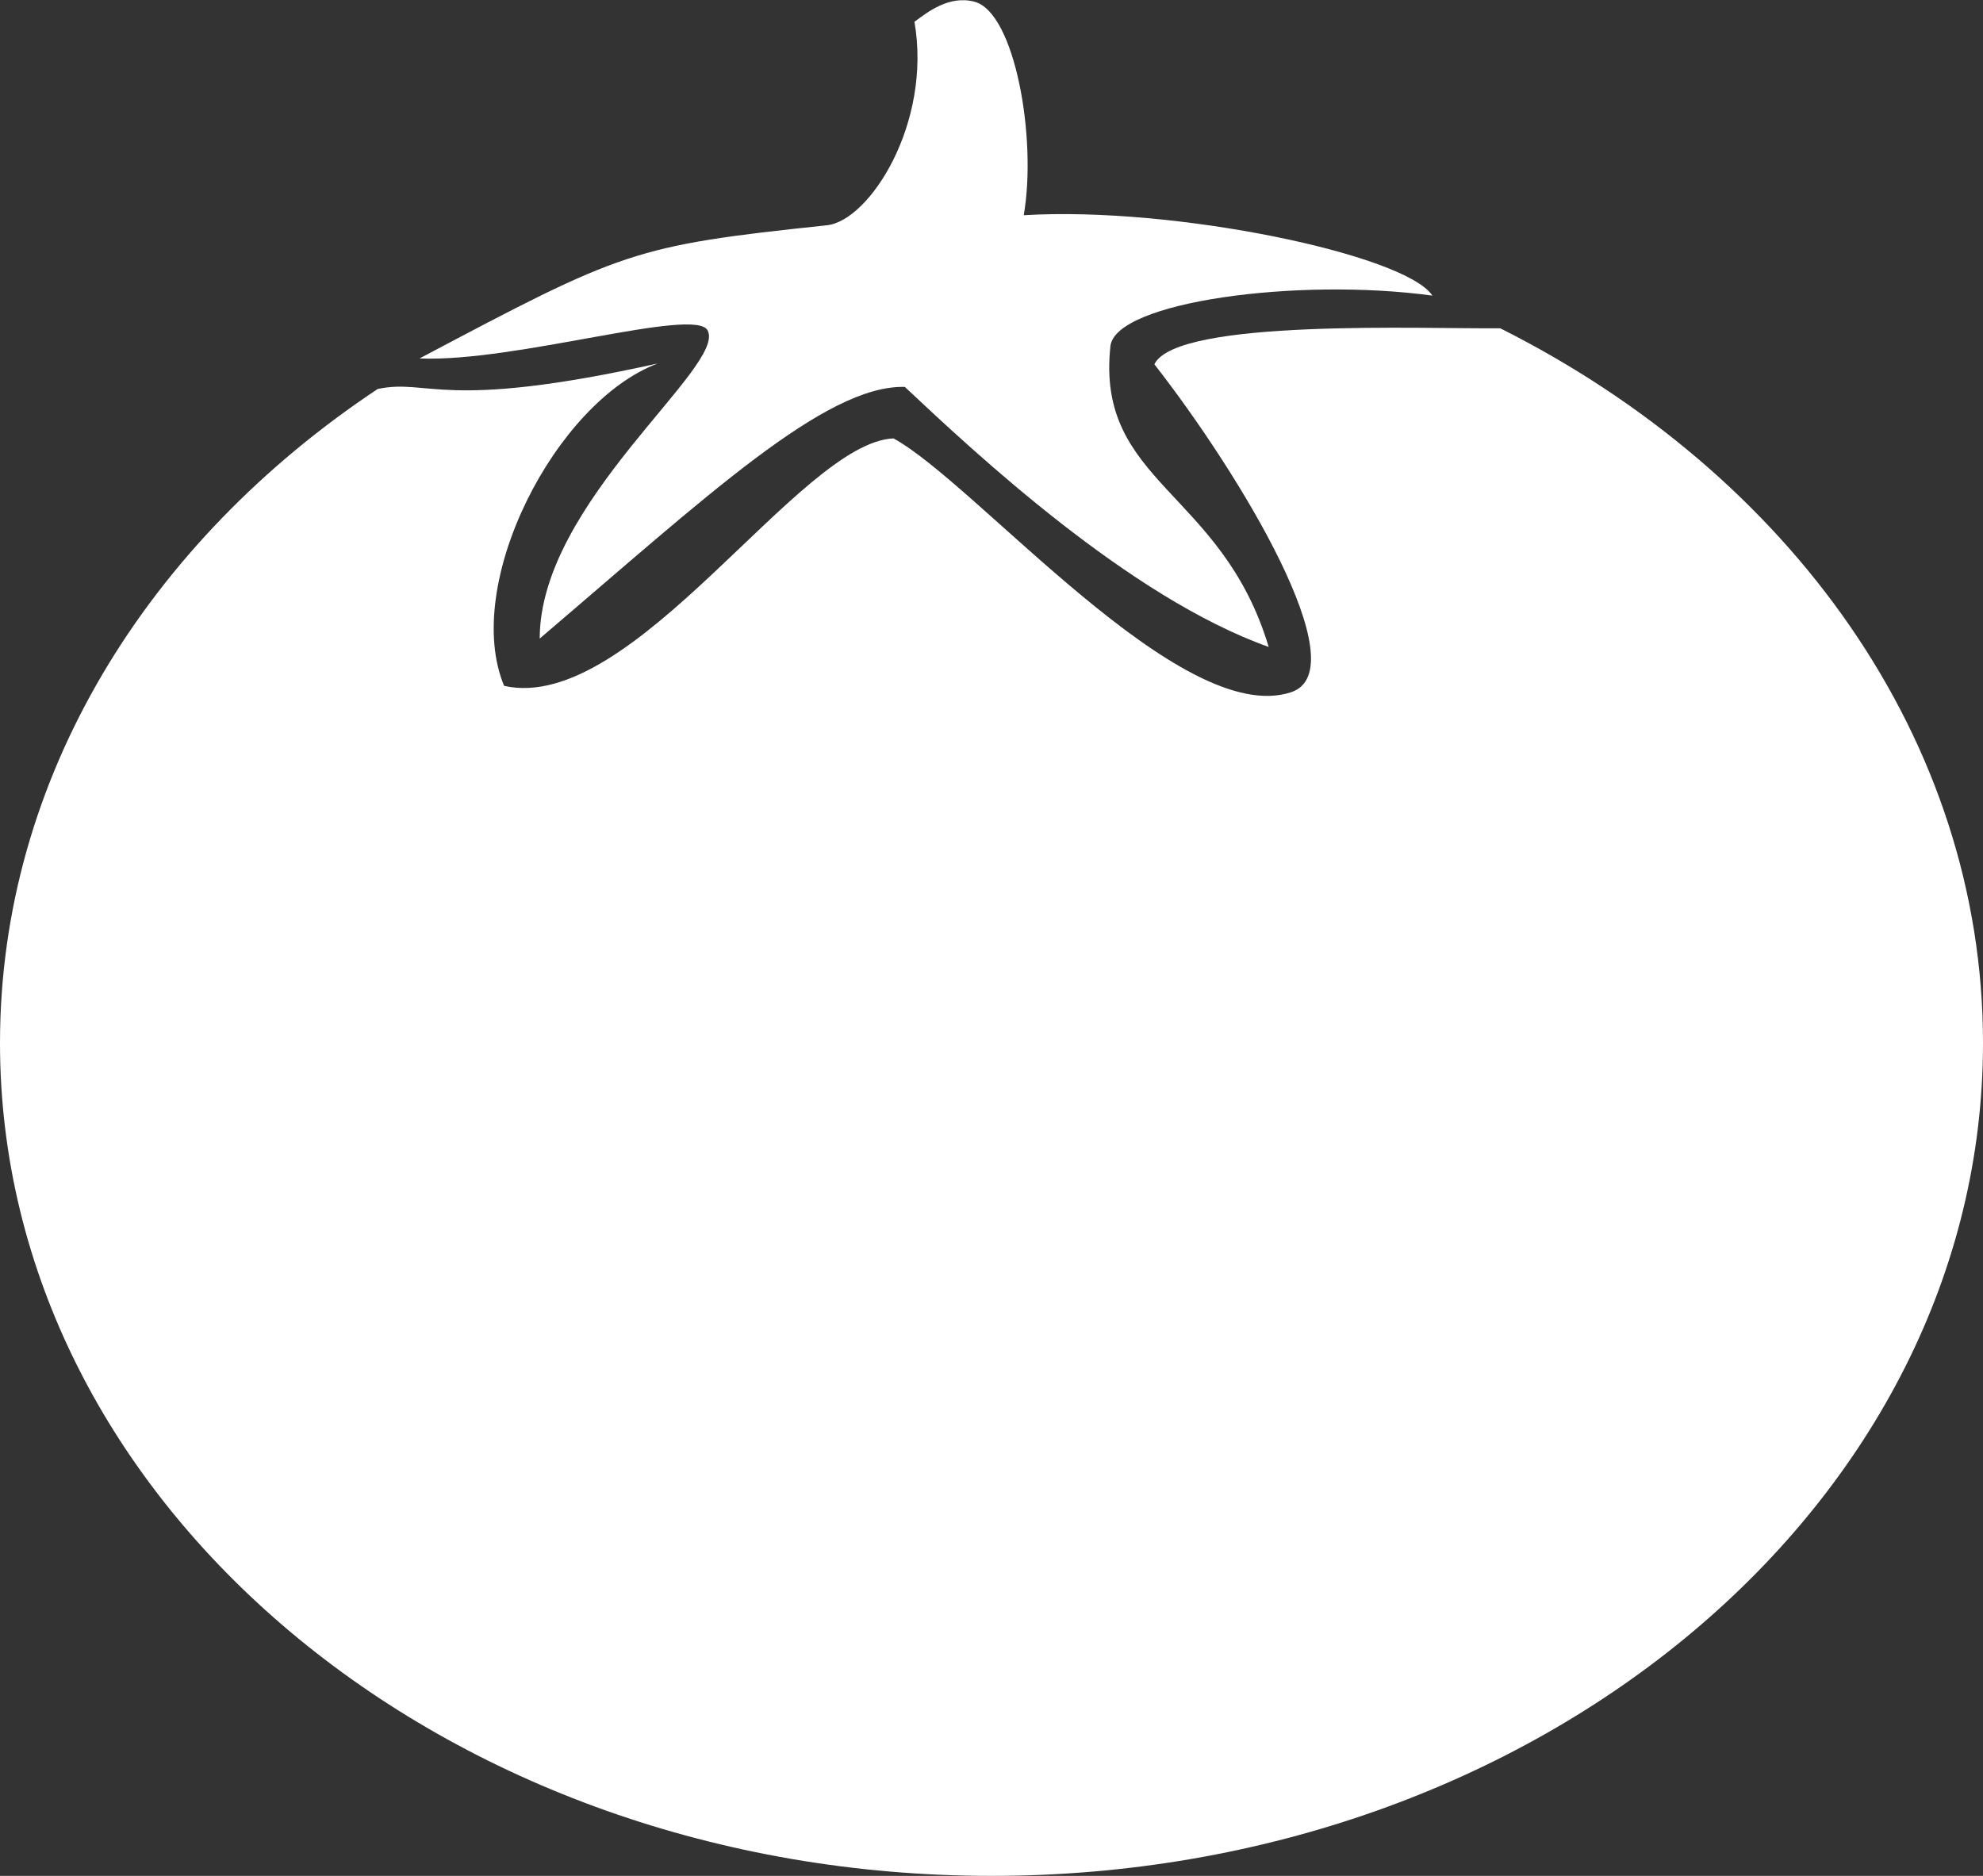 <svg version="1.1" id="Layer_1" xmlns="http://www.w3.org/2000/svg" xmlns:xlink="http://www.w3.org/1999/xlink" x="0px" y="0px"
	 viewBox="243.2 0 473.6 448" enable-background="new 243.2 0 473.6 448" xml:space="preserve">
<rect x="243.2" y="0" width="473.6" height="448" fill="#333333" stroke="none"/>
<path fill="#fff" d="M343.4,85.6c48.6-25.7,50.9-26.9,97.3-31.8c10.2-1.1,25.1-24.4,20.9-48.6c3-2.2,8.2-6.4,14.3-4.8
	c9.7,2.5,15,32.7,11.8,51c36-2.2,91.2,9.4,97.6,19.2c-32.2-4.4-75.8,1.5-76.9,12.1c-3.5,32.6,26.6,34.4,37.8,71.8
	c-33.2-11.8-70.1-46.3-86.9-62.1c-19-0.5-47.5,26.3-87.2,60.1c0-32.6,44.7-65,40.1-73.6C409.2,73.2,366.1,86.6,343.4,85.6
	L343.4,85.6z"/>
<path fill="#fff" d="M456.6,104.7c19.8,10.8,68.7,69.4,95,60.6c16-5.4-12.3-52.2-32.7-78.3c5.3-11,64.9-8.4,82.6-8.6
	c69.1,34.7,115.3,98.2,115.3,170.7C716.8,358.9,610.8,448,480,448c-130.8,0-236.8-89.1-236.8-198.9c0-63.3,35.3-119.7,90.2-156.2
	c12.3-2.6,15.1,5.4,66.9-6.1c-24.5,9.2-46.8,52.8-36.7,77C394.5,170.7,434.1,105.6,456.6,104.7L456.6,104.7z"/>
</svg>
